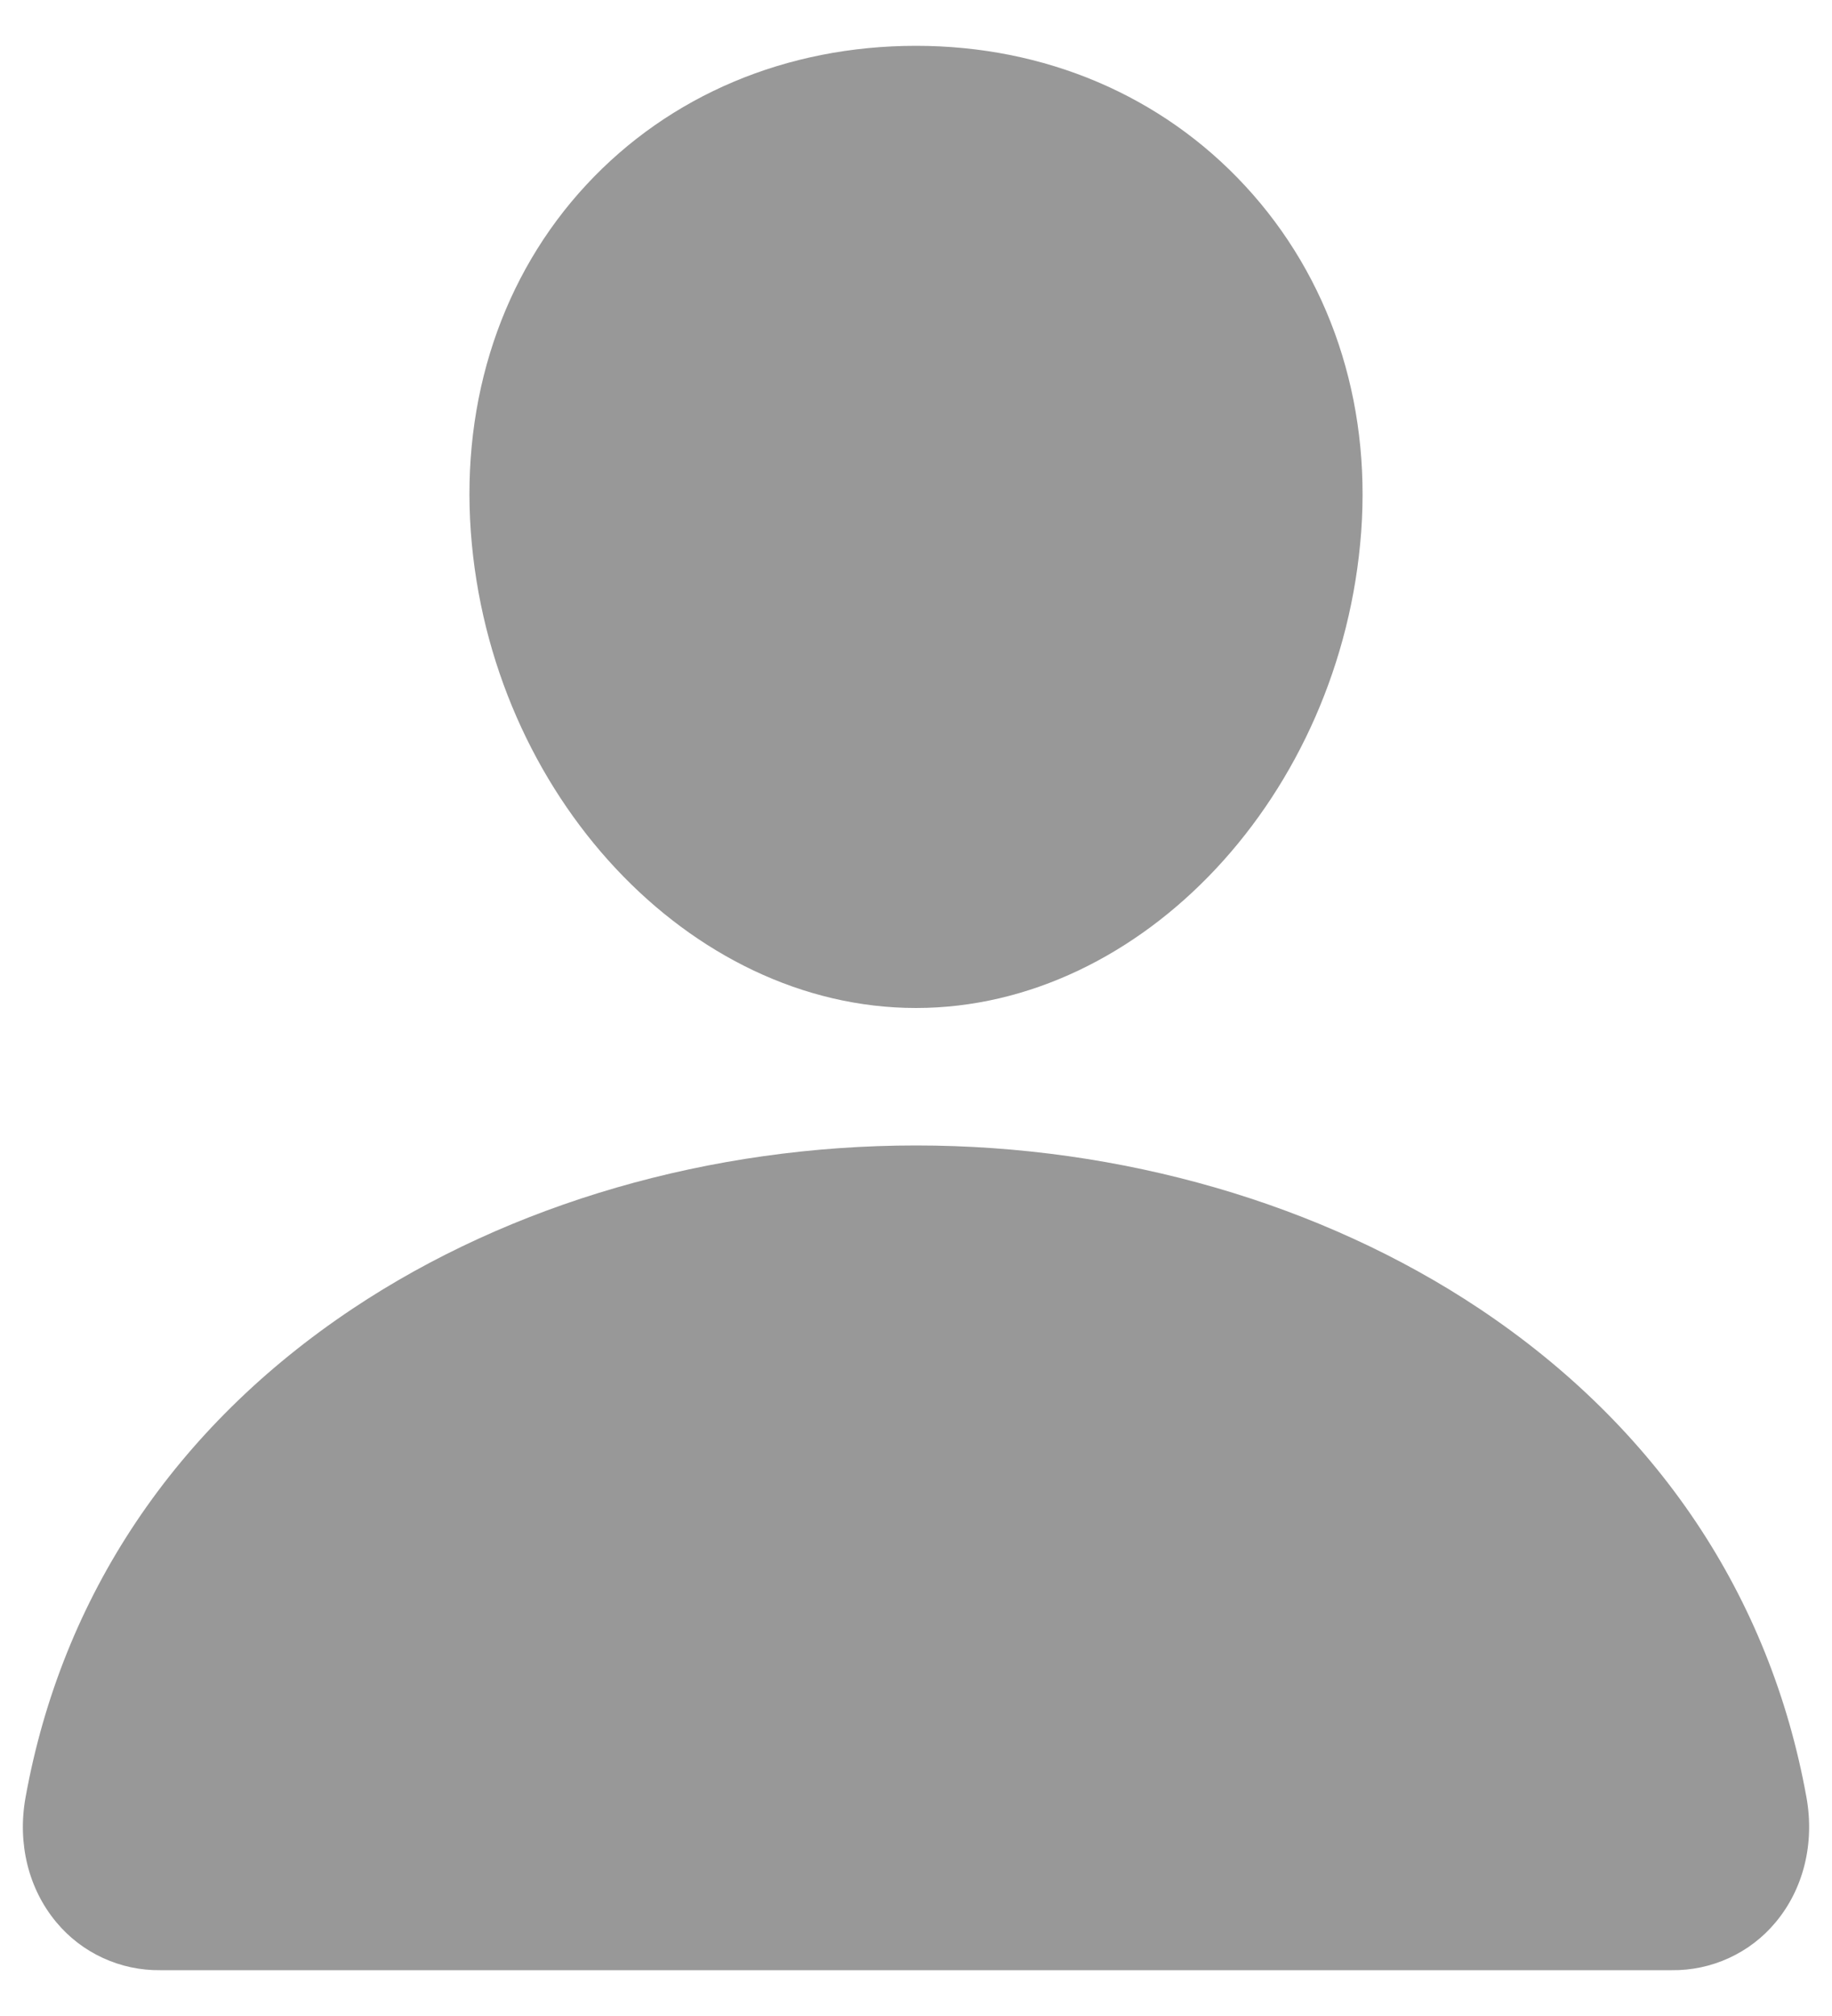 <svg width="20" height="22" viewBox="0 0 20 22" fill="none" xmlns="http://www.w3.org/2000/svg">
<path d="M13.592 2.027C12.68 1.042 11.406 0.5 10 0.5C8.586 0.5 7.308 1.039 6.4 2.018C5.482 3.007 5.035 4.352 5.14 5.804C5.348 8.669 7.528 11 10 11C12.472 11 14.648 8.67 14.86 5.805C14.966 4.366 14.516 3.024 13.592 2.027ZM18.25 21.5H1.75C1.534 21.503 1.32 21.457 1.124 21.367C0.928 21.277 0.754 21.144 0.616 20.978C0.311 20.614 0.188 20.117 0.279 19.614C0.675 17.419 1.909 15.575 3.85 14.281C5.574 13.132 7.758 12.5 10 12.5C12.242 12.5 14.426 13.133 16.15 14.281C18.091 15.575 19.325 17.419 19.721 19.613C19.812 20.116 19.689 20.614 19.384 20.978C19.246 21.144 19.072 21.277 18.876 21.367C18.68 21.457 18.466 21.503 18.25 21.5Z" fill="#989898"/>
</svg>
